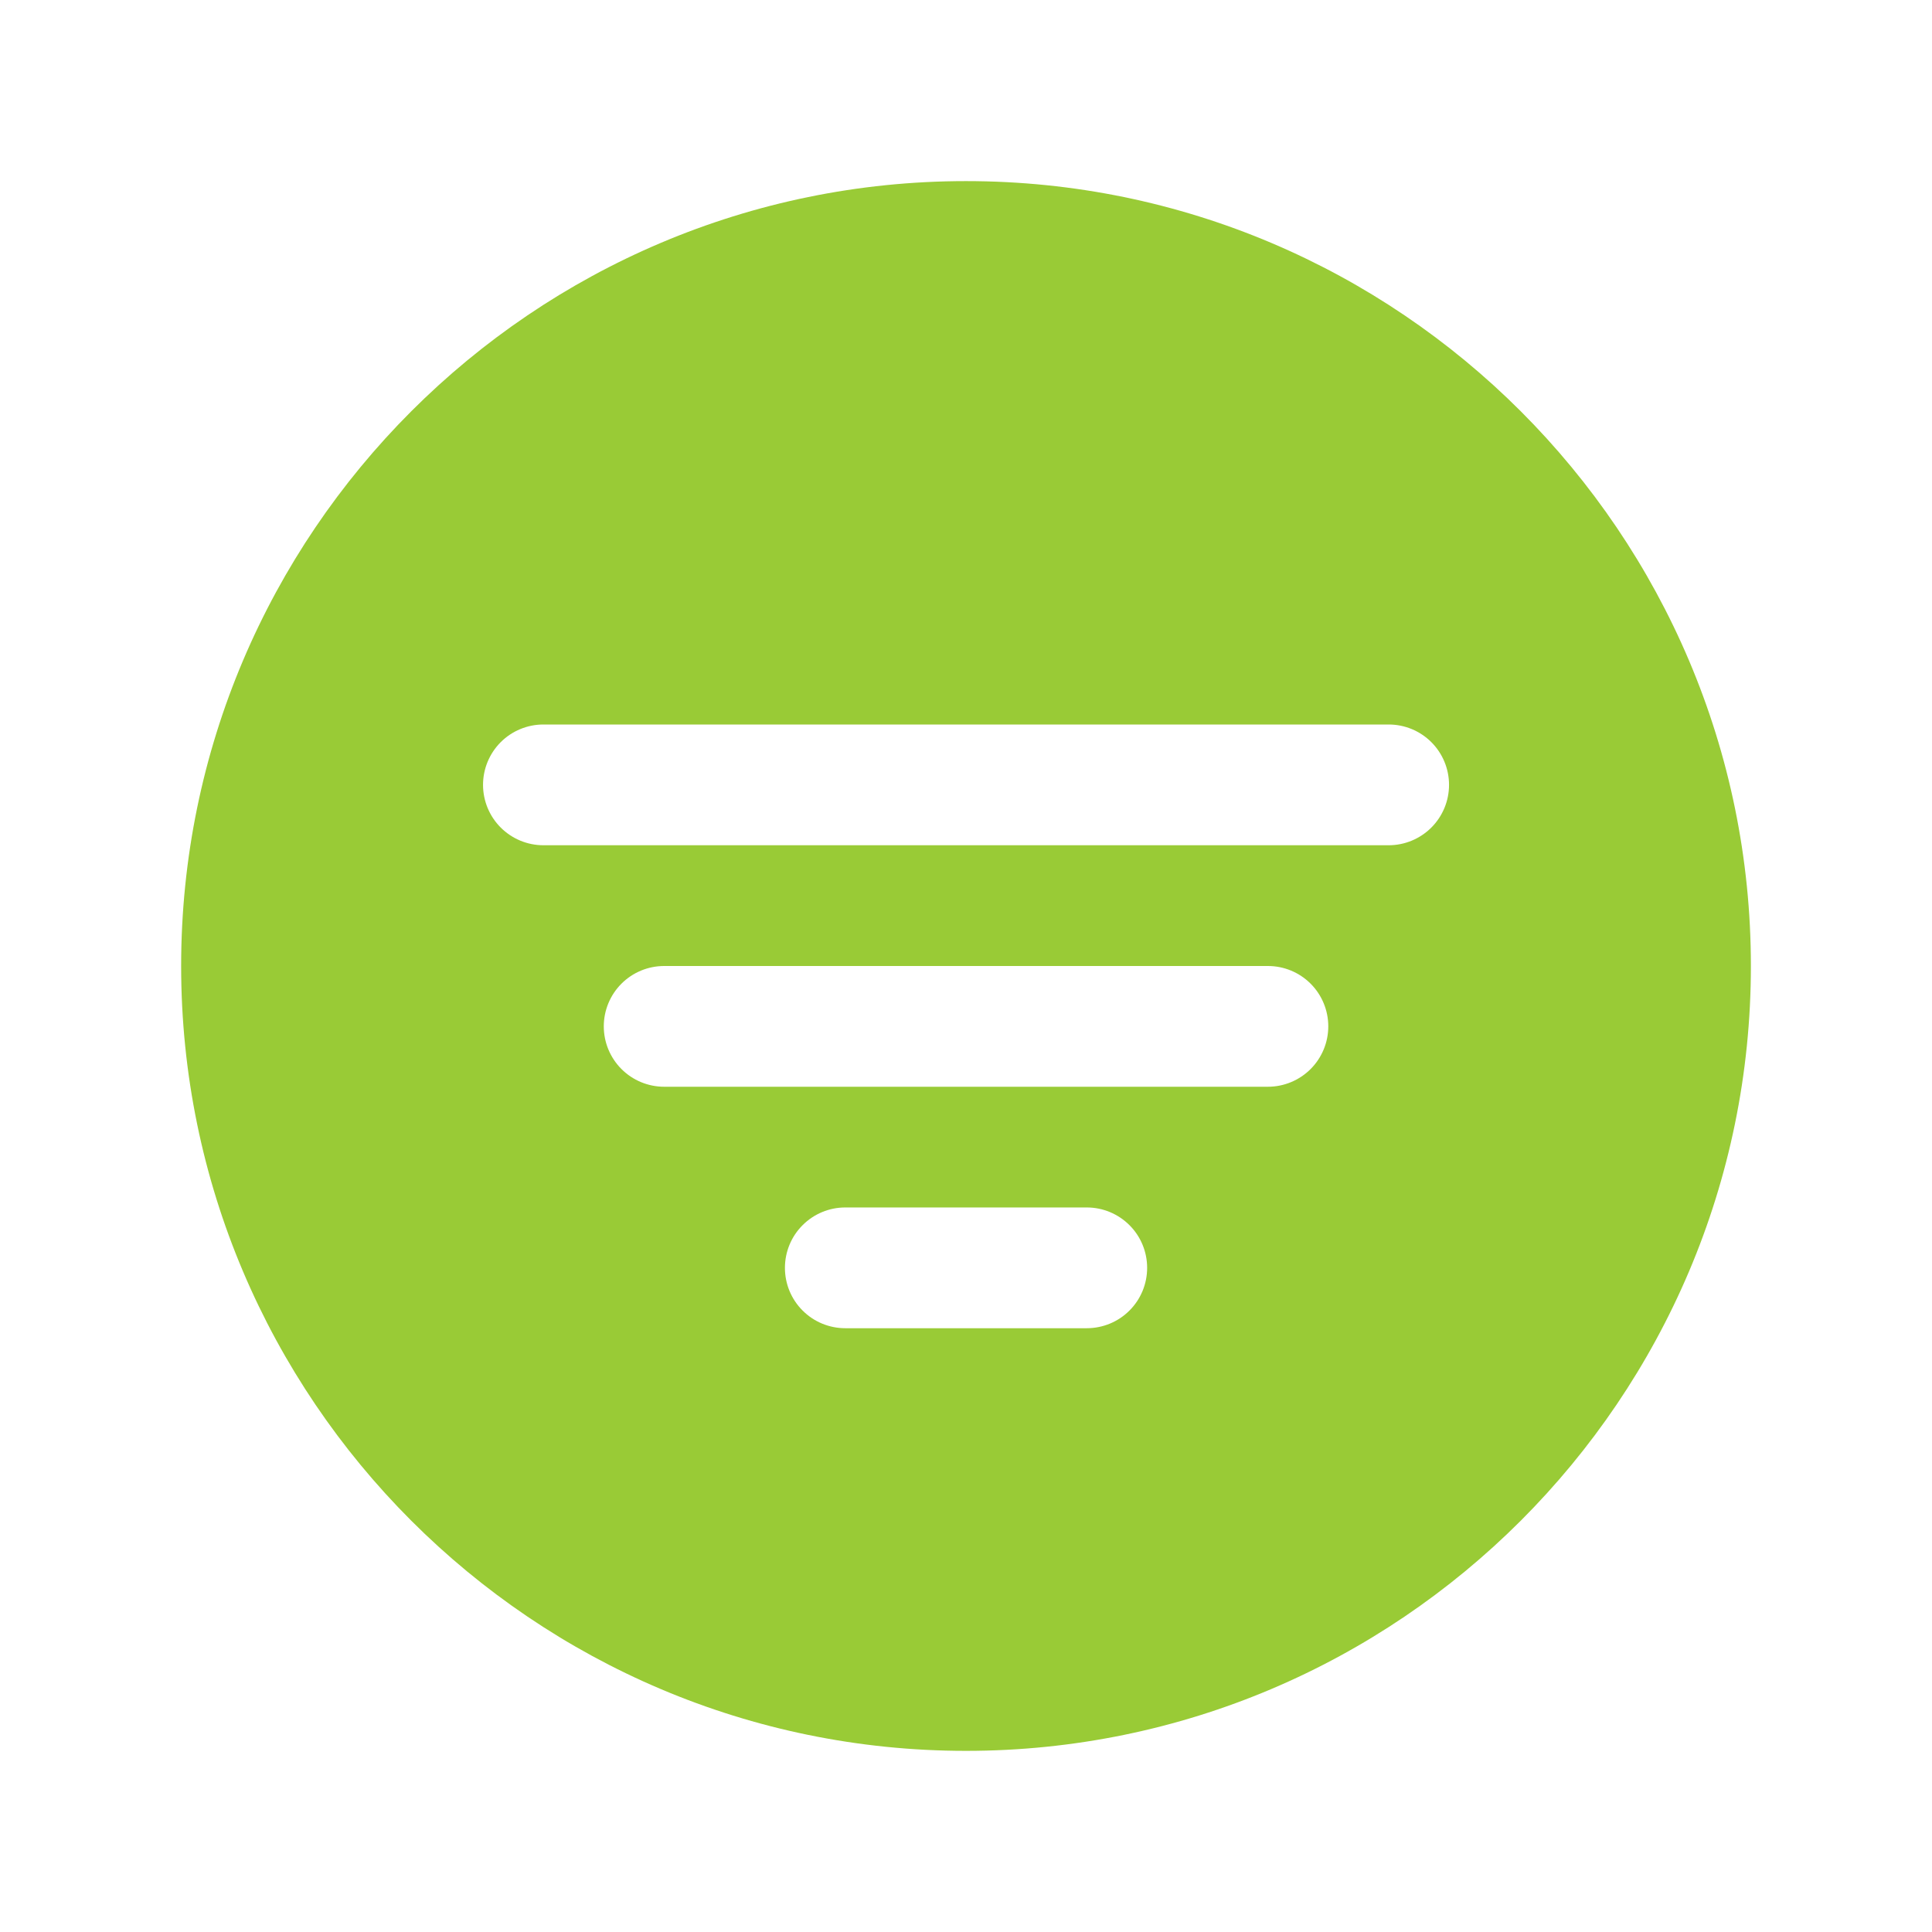 <svg width="54" height="54" viewBox="0 0 54 54" fill="none" xmlns="http://www.w3.org/2000/svg">
<path d="M27.001 5.062C14.905 5.062 5.063 14.903 5.063 27C5.063 39.096 14.905 48.937 27.001 48.937C39.097 48.937 48.938 39.096 48.938 27C48.938 14.903 39.097 5.062 27.001 5.062ZM30.376 37.124H23.626C23.178 37.124 22.749 36.947 22.433 36.63C22.116 36.314 21.939 35.885 21.939 35.437C21.939 34.989 22.116 34.56 22.433 34.244C22.749 33.927 23.178 33.749 23.626 33.749H30.376C30.823 33.749 31.253 33.927 31.569 34.244C31.886 34.56 32.063 34.989 32.063 35.437C32.063 35.885 31.886 36.314 31.569 36.63C31.253 36.947 30.823 37.124 30.376 37.124ZM35.438 30.375H18.564C18.116 30.375 17.687 30.197 17.37 29.88C17.054 29.564 16.876 29.135 16.876 28.687C16.876 28.239 17.054 27.81 17.37 27.494C17.687 27.177 18.116 27 18.564 27H35.438C35.886 27 36.315 27.177 36.632 27.494C36.948 27.81 37.126 28.239 37.126 28.687C37.126 29.135 36.948 29.564 36.632 29.88C36.315 30.197 35.886 30.375 35.438 30.375ZM38.813 23.625H15.188C14.741 23.625 14.312 23.447 13.995 23.13C13.679 22.814 13.501 22.385 13.501 21.937C13.501 21.489 13.679 21.06 13.995 20.744C14.312 20.427 14.741 20.25 15.188 20.25H38.813C39.261 20.25 39.69 20.427 40.007 20.744C40.323 21.06 40.501 21.489 40.501 21.937C40.501 22.385 40.323 22.814 40.007 23.13C39.69 23.447 39.261 23.625 38.813 23.625Z" fill="#99CB36"/>
</svg>
